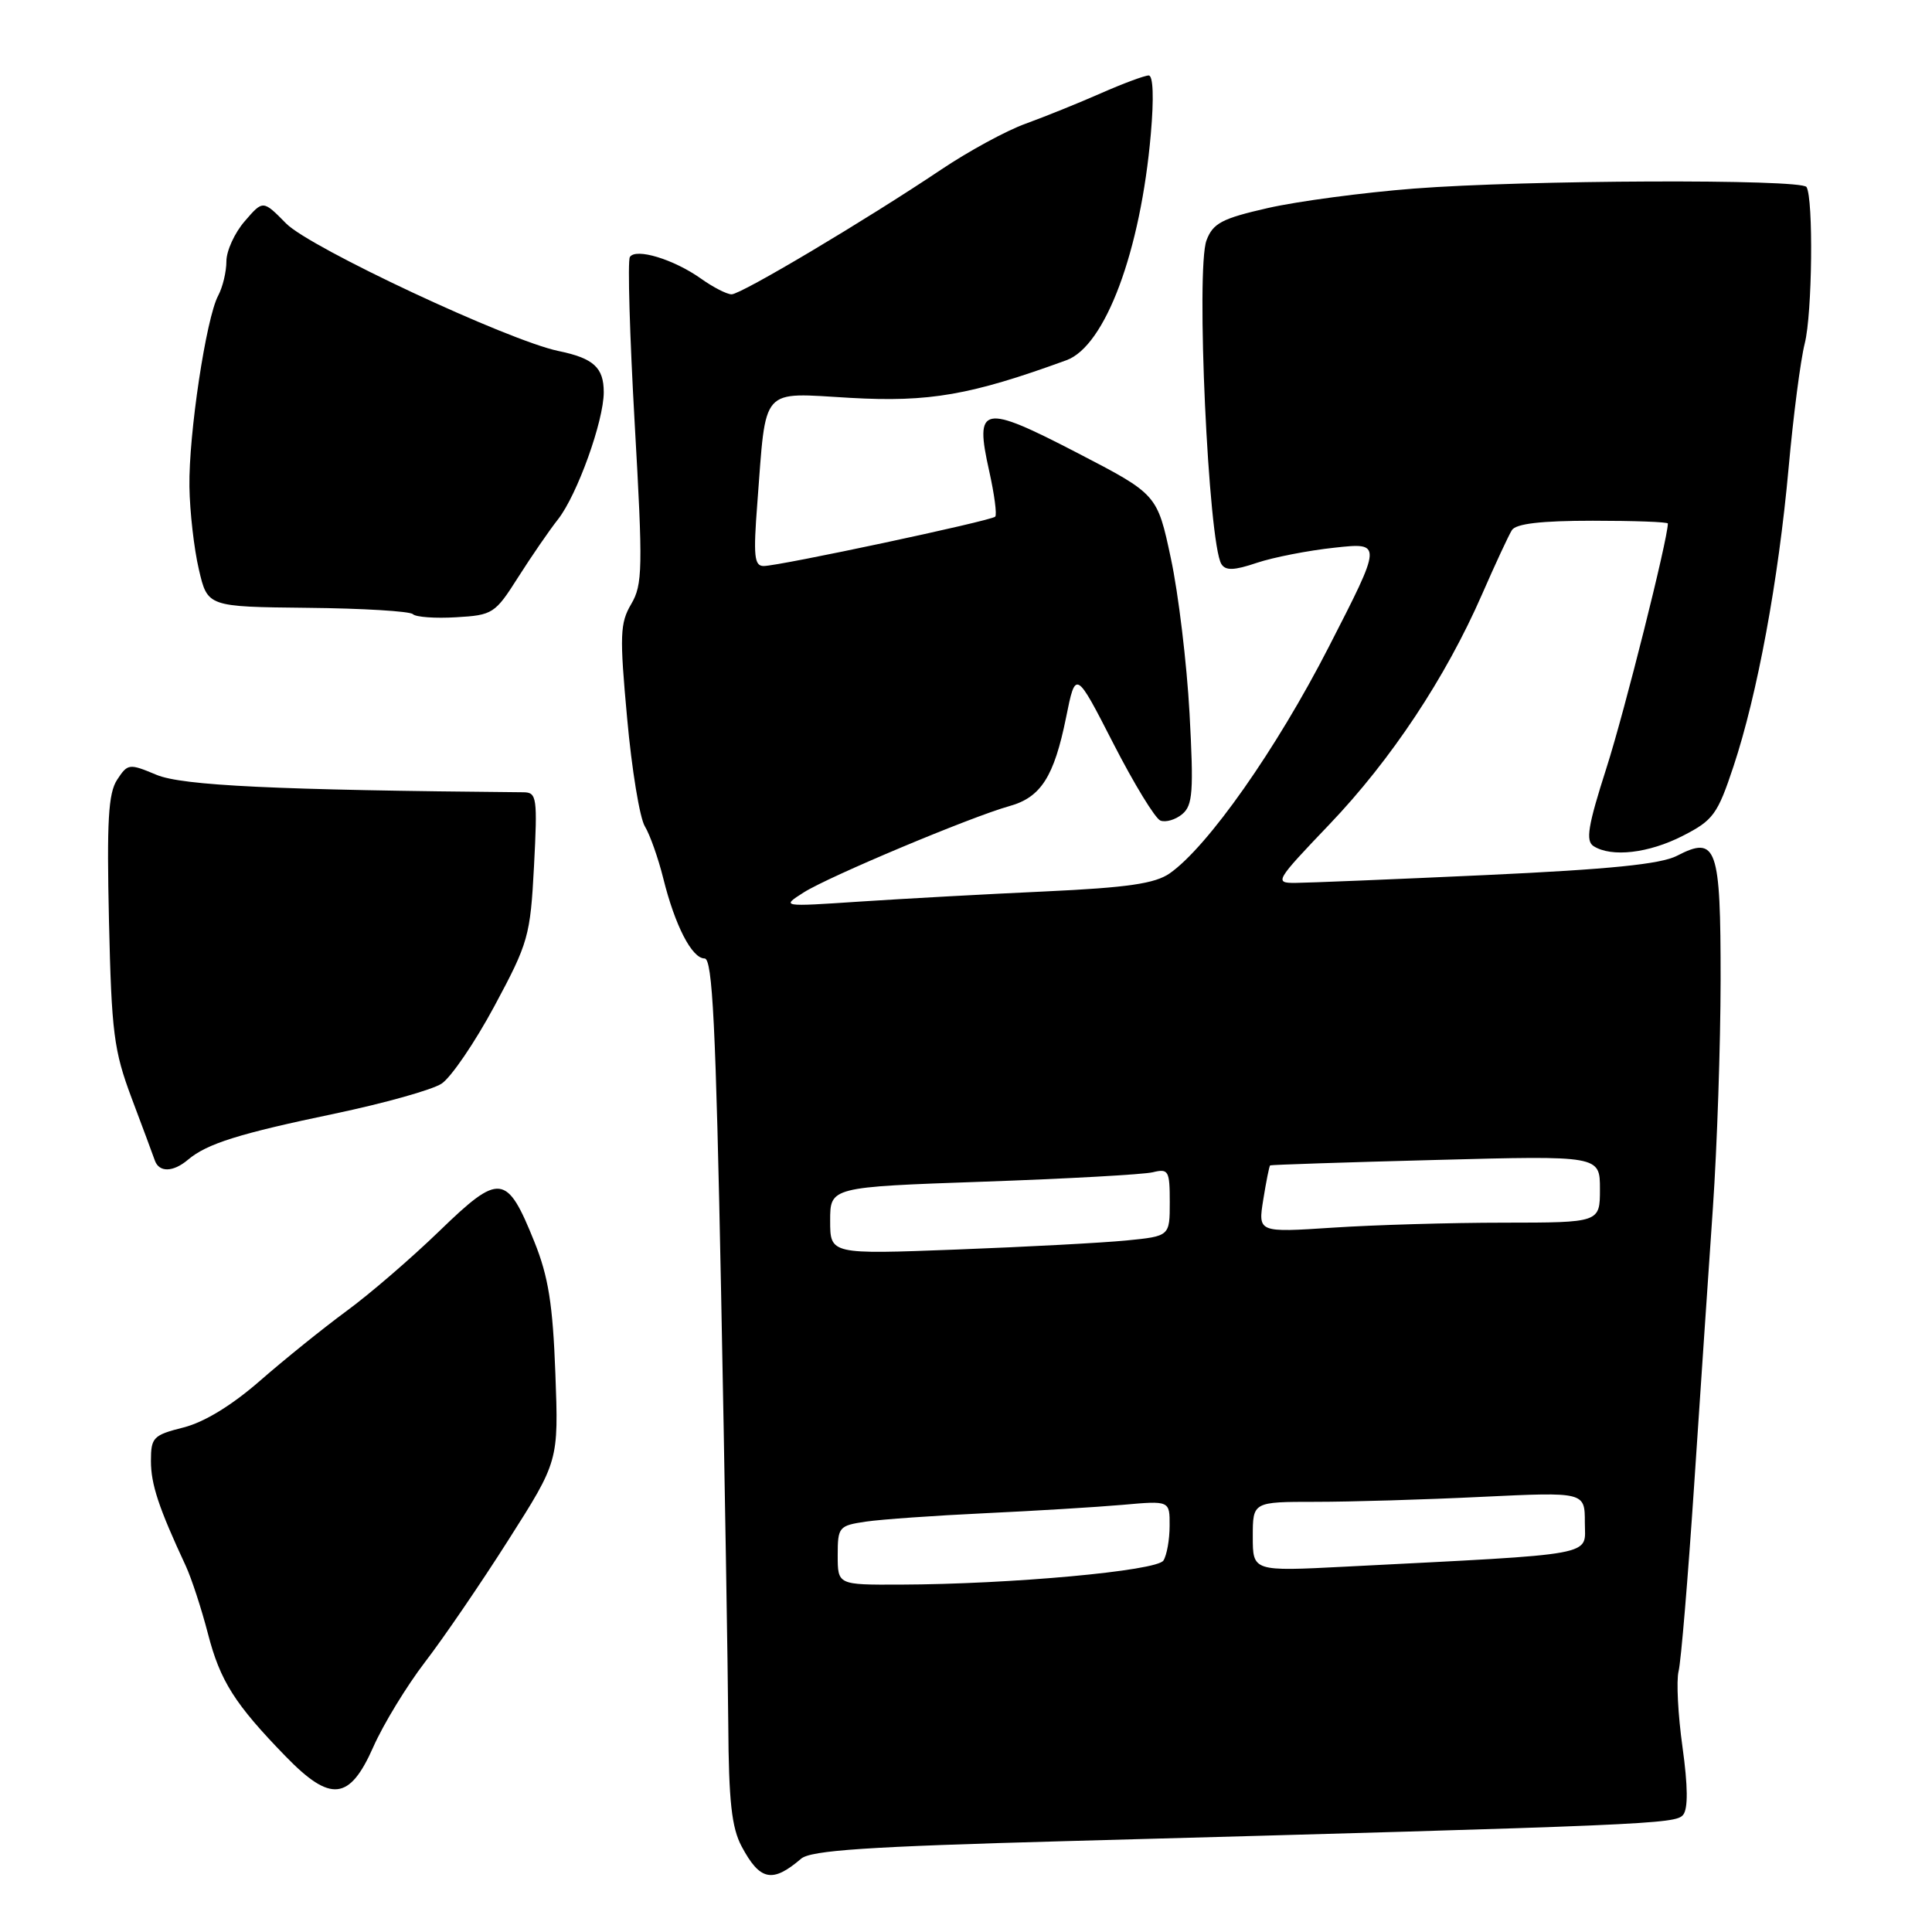<?xml version="1.0" encoding="UTF-8" standalone="no"?>
<!DOCTYPE svg PUBLIC "-//W3C//DTD SVG 1.1//EN" "http://www.w3.org/Graphics/SVG/1.1/DTD/svg11.dtd" >
<svg xmlns="http://www.w3.org/2000/svg" xmlns:xlink="http://www.w3.org/1999/xlink" version="1.1" viewBox="0 0 256 256">
 <g >
 <path fill="currentColor"
d=" M 106.15 246.29 C 107.44 245.18 114.90 244.68 141.15 243.96 C 218.76 241.84 222.00 241.70 223.02 240.48 C 223.69 239.67 223.66 236.69 222.94 231.50 C 222.34 227.22 222.11 222.70 222.42 221.45 C 222.74 220.21 223.66 209.13 224.48 196.84 C 225.30 184.55 226.42 167.97 226.97 160.00 C 227.52 152.03 227.98 138.47 227.99 129.87 C 228.00 112.17 227.47 110.67 222.20 113.40 C 220.04 114.51 213.31 115.19 196.88 115.95 C 184.57 116.52 173.20 116.98 171.62 116.99 C 168.83 117.00 168.99 116.74 176.14 109.25 C 184.34 100.67 191.55 89.79 196.38 78.75 C 198.12 74.76 199.90 70.94 200.33 70.25 C 200.87 69.39 204.19 69.00 211.06 69.00 C 216.53 69.00 221.00 69.16 221.00 69.37 C 221.00 71.41 215.25 94.33 212.87 101.74 C 210.40 109.45 210.08 111.43 211.16 112.12 C 213.54 113.63 218.47 113.06 222.98 110.75 C 227.01 108.69 227.58 107.92 229.70 101.54 C 232.86 92.02 235.65 76.93 237.00 62.00 C 237.62 55.12 238.58 47.70 239.14 45.50 C 240.14 41.55 240.30 26.30 239.37 24.78 C 238.69 23.70 202.10 23.84 187.33 24.99 C 180.64 25.51 171.95 26.67 168.02 27.56 C 161.92 28.95 160.73 29.57 159.87 31.84 C 158.44 35.59 160.11 71.94 161.84 74.74 C 162.39 75.63 163.52 75.60 166.53 74.58 C 168.71 73.85 173.35 72.94 176.84 72.57 C 183.17 71.88 183.17 71.88 176.05 85.76 C 169.12 99.28 160.04 112.19 155.00 115.72 C 153.05 117.08 149.44 117.61 138.50 118.12 C 130.80 118.47 119.78 119.08 114.00 119.46 C 103.50 120.16 103.50 120.16 106.50 118.25 C 109.82 116.14 128.64 108.24 133.76 106.81 C 137.93 105.65 139.67 102.91 141.26 95.07 C 142.53 88.77 142.53 88.77 147.52 98.51 C 150.26 103.86 153.07 108.46 153.76 108.73 C 154.46 109.00 155.76 108.62 156.65 107.88 C 158.05 106.71 158.18 104.90 157.62 94.52 C 157.26 87.91 156.15 78.67 155.15 74.00 C 153.34 65.50 153.34 65.50 142.73 60.00 C 130.15 53.48 129.12 53.70 131.07 62.40 C 131.76 65.49 132.12 68.21 131.87 68.46 C 131.32 69.02 103.24 75.00 101.19 75.00 C 99.94 75.00 99.81 73.67 100.35 66.66 C 101.55 51.00 100.64 52.03 112.68 52.72 C 123.14 53.31 128.61 52.36 141.31 47.73 C 146.45 45.86 151.14 33.28 152.49 17.75 C 152.91 12.97 152.80 10.00 152.21 10.00 C 151.68 10.00 148.82 11.06 145.87 12.36 C 142.92 13.66 138.43 15.47 135.90 16.39 C 133.36 17.30 128.33 20.04 124.71 22.47 C 114.69 29.19 98.21 39.00 96.94 39.00 C 96.32 39.00 94.50 38.07 92.90 36.93 C 89.29 34.36 84.23 32.82 83.46 34.06 C 83.15 34.56 83.44 44.48 84.10 56.10 C 85.20 75.35 85.15 77.47 83.64 80.04 C 82.15 82.56 82.09 84.19 83.10 95.18 C 83.71 101.96 84.77 108.40 85.45 109.50 C 86.12 110.60 87.22 113.71 87.89 116.40 C 89.44 122.65 91.69 127.00 93.36 127.00 C 94.41 127.00 94.85 135.84 95.55 171.25 C 96.03 195.59 96.45 221.35 96.50 228.50 C 96.56 238.67 96.95 242.19 98.27 244.66 C 100.70 249.21 102.34 249.55 106.15 246.29 Z  M 49.46 231.49 C 50.80 228.46 53.89 223.40 56.31 220.24 C 58.74 217.08 63.72 209.80 67.37 204.05 C 74.02 193.60 74.02 193.60 73.59 182.00 C 73.25 172.85 72.67 169.17 70.81 164.55 C 67.16 155.48 66.22 155.37 58.26 163.08 C 54.54 166.68 48.98 171.48 45.90 173.73 C 42.83 175.99 37.68 180.14 34.46 182.95 C 30.72 186.22 27.05 188.46 24.30 189.15 C 20.30 190.16 20.00 190.47 20.00 193.58 C 20.00 196.68 21.02 199.77 24.62 207.50 C 25.38 209.15 26.70 213.18 27.55 216.46 C 29.17 222.74 31.10 225.79 37.87 232.75 C 43.81 238.86 46.32 238.59 49.46 231.49 Z  M 24.92 153.66 C 27.43 151.54 31.67 150.21 44.37 147.56 C 50.89 146.19 57.26 144.41 58.51 143.59 C 59.76 142.77 62.92 138.14 65.52 133.30 C 70.02 124.92 70.27 124.04 70.76 114.75 C 71.23 105.69 71.13 105.00 69.38 104.98 C 36.51 104.69 24.16 104.10 20.74 102.67 C 17.11 101.15 16.93 101.17 15.52 103.32 C 14.35 105.11 14.14 108.79 14.44 122.03 C 14.78 136.84 15.08 139.20 17.44 145.50 C 18.89 149.35 20.27 153.06 20.51 153.75 C 21.07 155.38 22.94 155.34 24.92 153.66 Z  M 68.65 76.50 C 70.40 73.75 72.78 70.28 73.95 68.80 C 76.48 65.57 80.00 55.79 80.00 51.97 C 80.00 48.70 78.65 47.47 74.00 46.51 C 67.35 45.13 41.07 32.83 37.91 29.61 C 34.85 26.50 34.85 26.50 32.43 29.31 C 31.09 30.85 30.00 33.24 30.00 34.62 C 30.00 36.00 29.51 38.05 28.91 39.17 C 27.31 42.16 24.99 57.56 25.10 64.50 C 25.15 67.80 25.71 72.73 26.35 75.45 C 27.50 80.40 27.50 80.40 40.75 80.54 C 48.04 80.61 54.32 80.99 54.71 81.38 C 55.10 81.77 57.69 81.96 60.45 81.79 C 65.29 81.51 65.60 81.31 68.65 76.50 Z  M 111.00 206.09 C 111.00 202.33 111.15 202.15 114.75 201.62 C 116.81 201.32 123.90 200.82 130.50 200.51 C 137.10 200.20 145.31 199.70 148.75 199.40 C 155.00 198.84 155.00 198.84 154.98 202.17 C 154.98 204.00 154.61 206.07 154.16 206.78 C 153.29 208.15 133.98 209.92 119.25 209.97 C 111.00 210.00 111.00 210.00 111.00 206.09 Z  M 166.00 203.61 C 166.00 199.00 166.00 199.00 174.34 199.00 C 178.93 199.00 188.83 198.71 196.34 198.34 C 210.00 197.69 210.00 197.69 210.00 201.74 C 210.00 206.26 212.25 205.85 178.25 207.59 C 166.00 208.22 166.00 208.22 166.00 203.61 Z  M 110.00 161.75 C 110.00 157.29 110.00 157.29 130.25 156.58 C 141.39 156.19 151.51 155.63 152.75 155.33 C 154.83 154.82 155.00 155.12 155.00 159.29 C 155.00 163.80 155.00 163.80 149.25 164.37 C 146.09 164.68 135.96 165.22 126.75 165.57 C 110.00 166.21 110.00 166.21 110.00 161.75 Z  M 167.39 158.95 C 167.78 156.54 168.18 154.51 168.30 154.42 C 168.41 154.34 178.29 154.01 190.25 153.70 C 212.00 153.12 212.00 153.12 212.00 157.56 C 212.00 162.00 212.00 162.00 199.25 162.01 C 192.24 162.01 182.04 162.31 176.60 162.67 C 166.69 163.32 166.69 163.32 167.39 158.95 Z "/>
</g>
</svg>